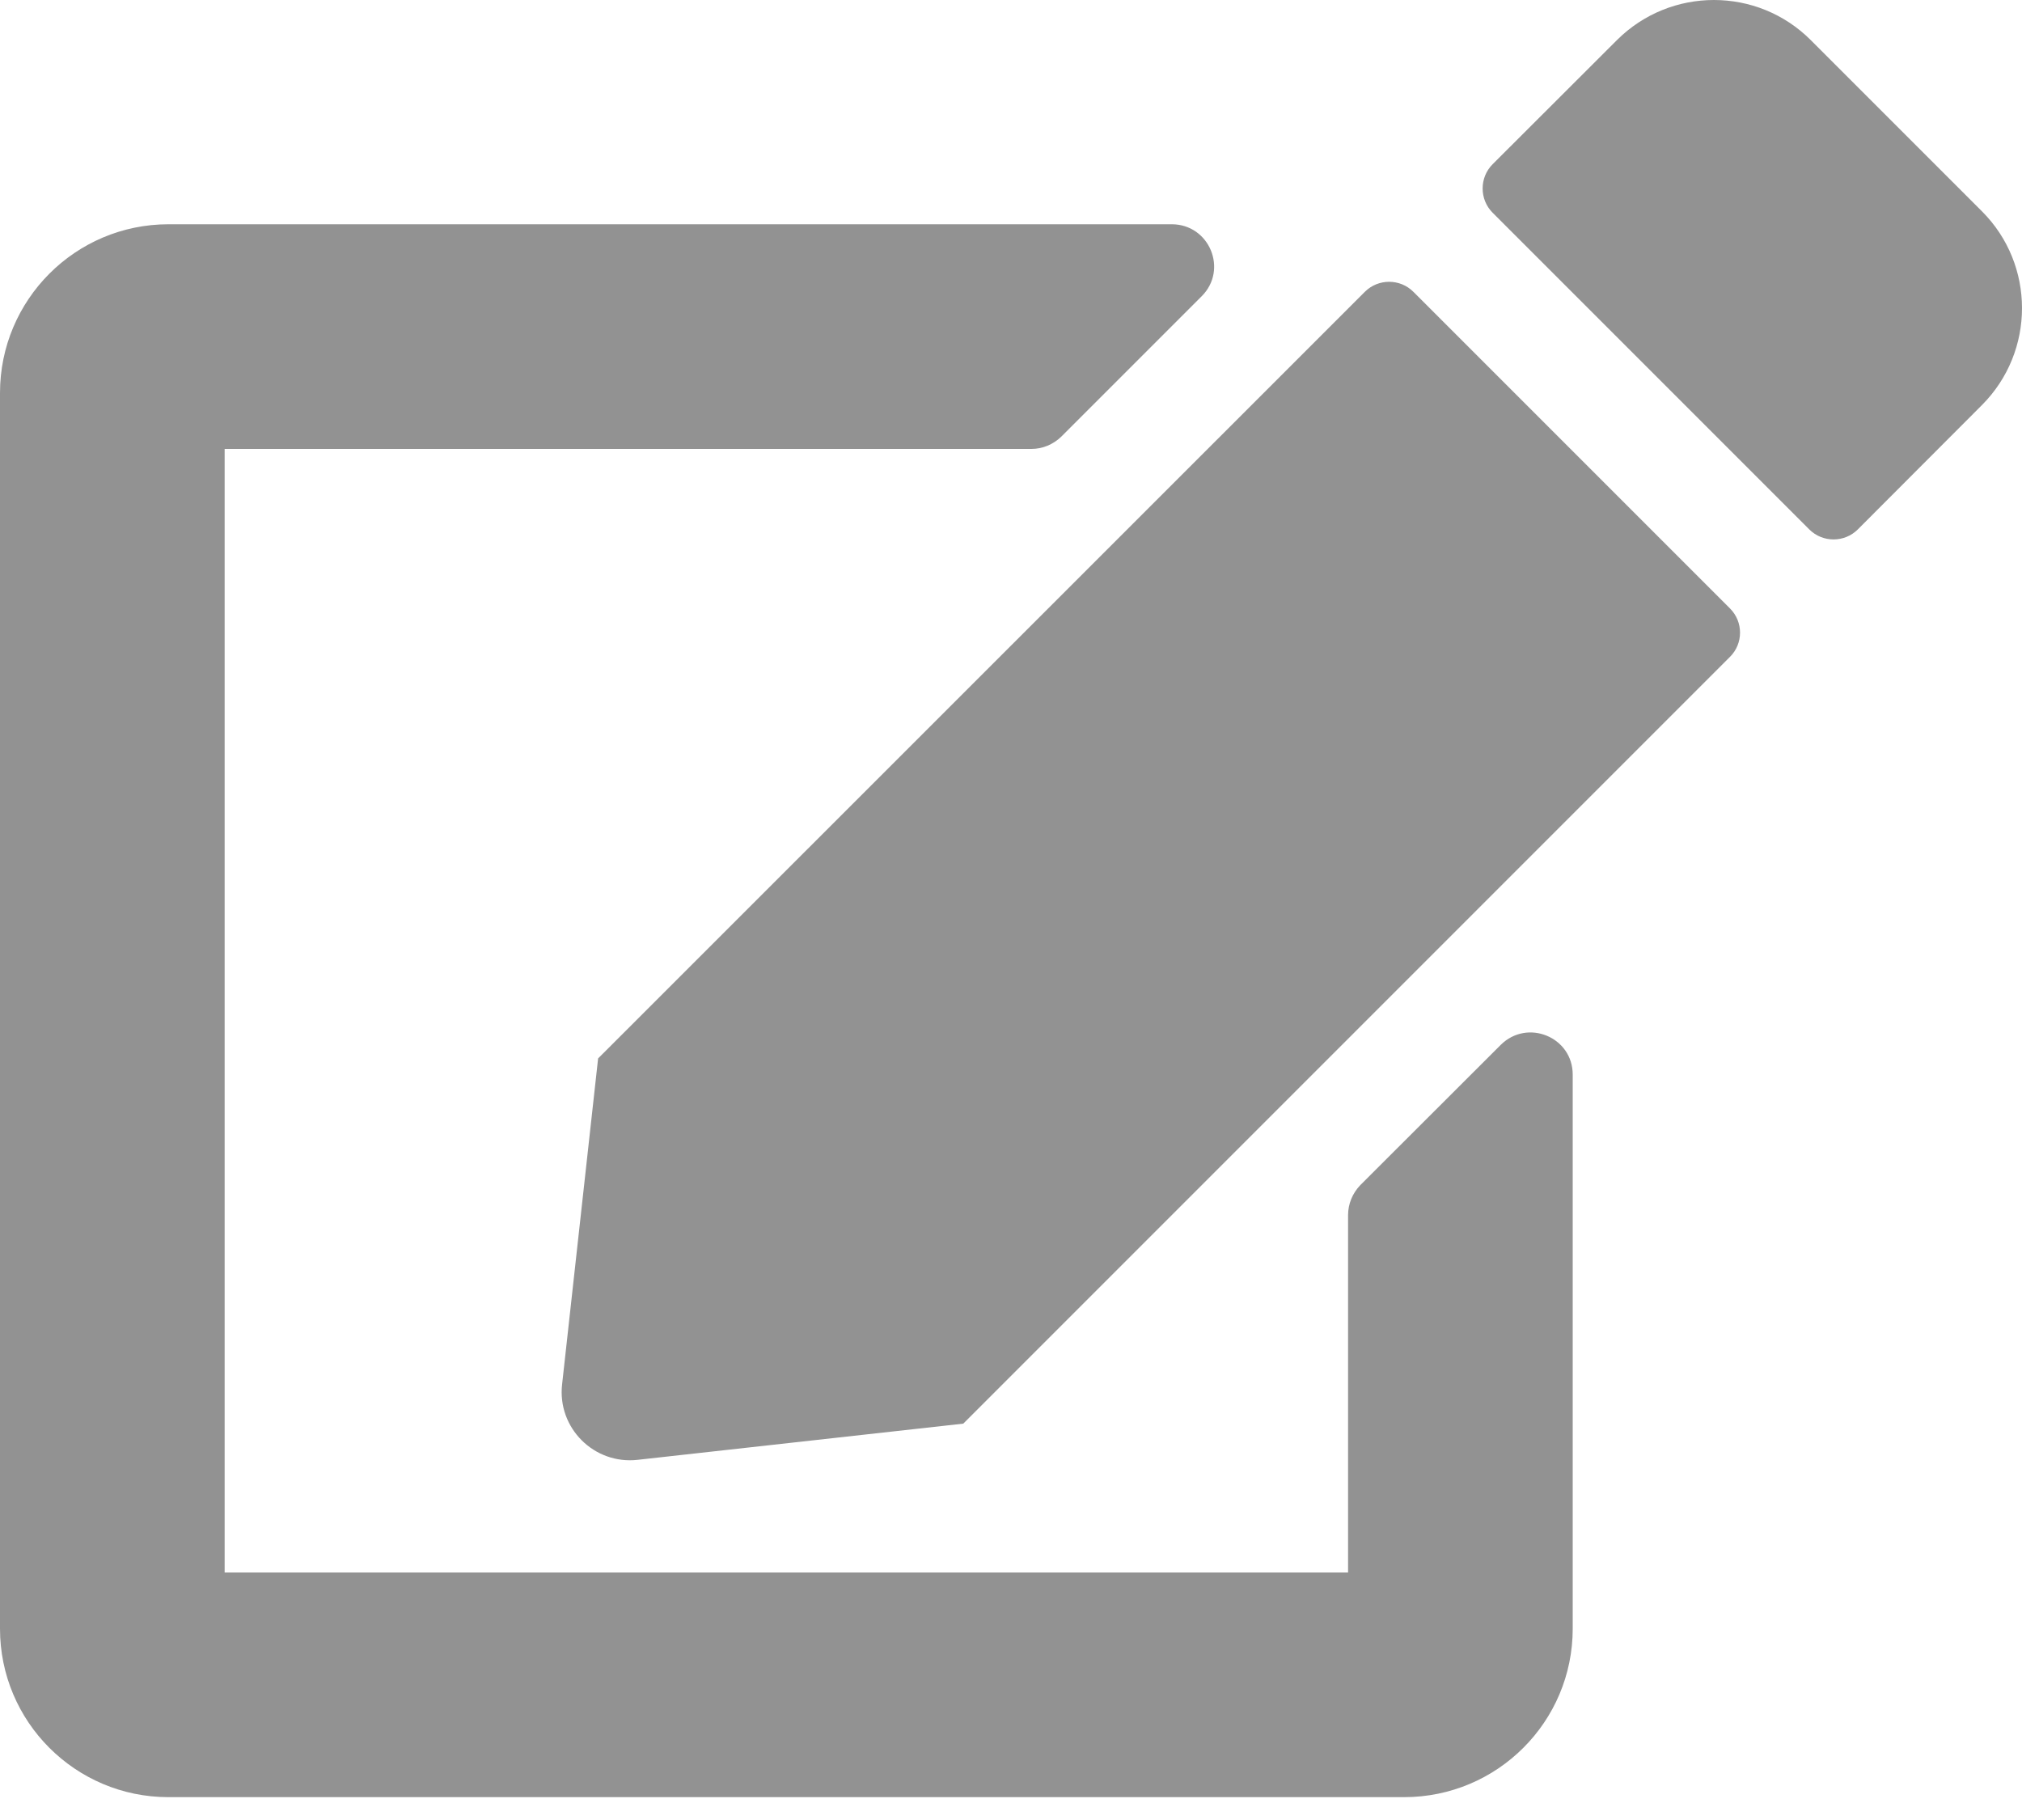 <svg width="10" height="9" viewBox="0 0 10 9" fill="none" xmlns="http://www.w3.org/2000/svg">
<path d="M6.99 1.443L8.556 3.009C8.622 3.075 8.622 3.182 8.556 3.248L4.764 7.04L3.153 7.219C2.938 7.243 2.755 7.061 2.78 6.845L2.958 5.234L6.75 1.443C6.816 1.377 6.924 1.377 6.99 1.443ZM9.802 1.045L8.955 0.198C8.691 -0.066 8.262 -0.066 7.997 0.198L7.382 0.812C7.316 0.878 7.316 0.986 7.382 1.052L8.948 2.618C9.014 2.684 9.122 2.684 9.188 2.618L9.802 2.003C10.066 1.738 10.066 1.309 9.802 1.045ZM6.667 6.009V7.776H1.111V2.22H5.101C5.156 2.22 5.208 2.198 5.248 2.16L5.943 1.465C6.075 1.333 5.981 1.109 5.795 1.109H0.833C0.373 1.109 0 1.483 0 1.943V8.054C0 8.514 0.373 8.887 0.833 8.887H6.944C7.405 8.887 7.778 8.514 7.778 8.054V5.314C7.778 5.128 7.554 5.036 7.422 5.167L6.727 5.861C6.689 5.901 6.667 5.953 6.667 6.009Z" fill="#929292"/>
</svg>

